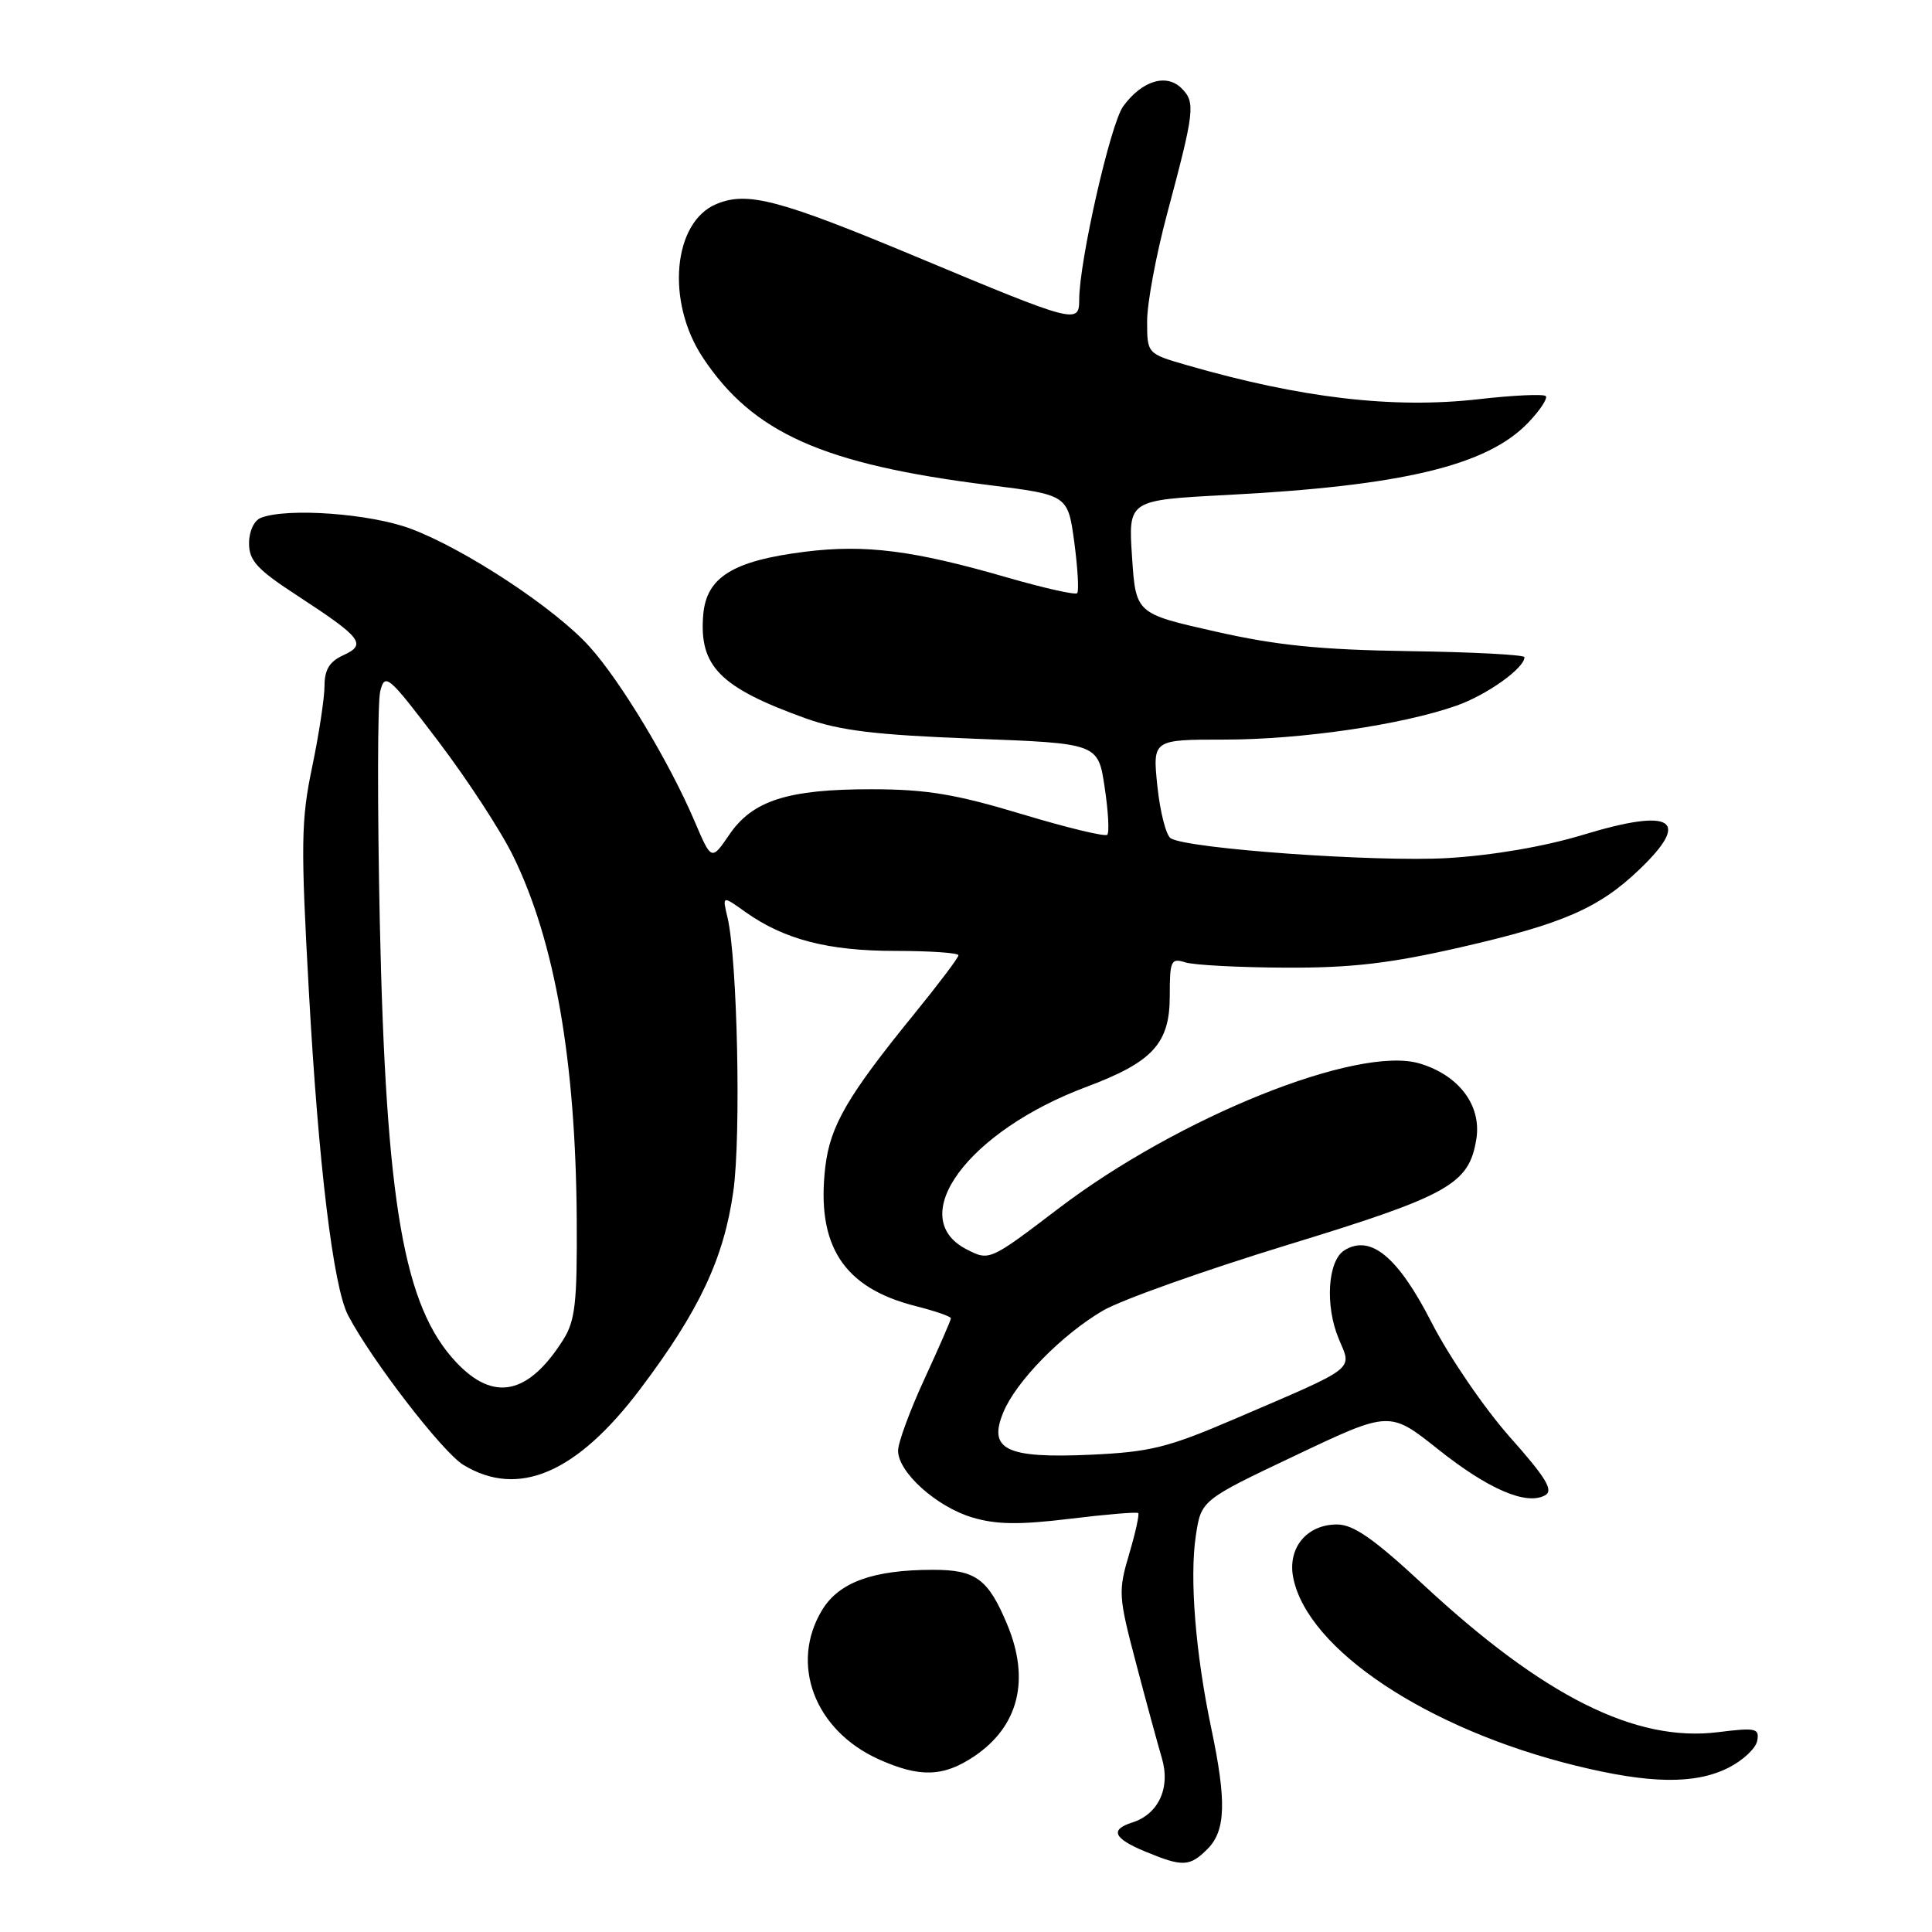 <?xml version="1.0" encoding="UTF-8" standalone="no"?>
<!DOCTYPE svg PUBLIC "-//W3C//DTD SVG 1.1//EN" "http://www.w3.org/Graphics/SVG/1.1/DTD/svg11.dtd" >
<svg xmlns="http://www.w3.org/2000/svg" xmlns:xlink="http://www.w3.org/1999/xlink" version="1.1" viewBox="0 0 256 256">
 <g >
 <path fill="currentColor"
d=" M 160.00 245.00 C 162.42 242.58 162.54 238.70 160.50 229.01 C 158.41 219.08 157.61 209.10 158.45 203.52 C 159.16 198.78 159.16 198.78 171.64 192.86 C 184.13 186.93 184.13 186.93 190.53 192.02 C 197.21 197.34 202.26 199.51 204.74 198.13 C 205.88 197.49 204.87 195.82 200.06 190.41 C 196.69 186.61 192.03 179.80 189.71 175.27 C 185.24 166.52 181.60 163.51 178.13 165.68 C 175.93 167.06 175.55 173.00 177.39 177.40 C 179.16 181.62 179.99 180.98 163.50 188.06 C 154.74 191.82 152.38 192.40 144.50 192.76 C 133.31 193.26 130.89 192.09 132.95 187.13 C 134.65 183.02 140.70 176.85 146.15 173.66 C 148.54 172.26 159.50 168.36 170.50 164.99 C 192.00 158.41 194.65 156.93 195.62 150.95 C 196.34 146.50 193.34 142.48 188.12 140.92 C 179.95 138.47 156.21 148.00 140.30 160.10 C 131.10 167.10 131.10 167.10 128.05 165.53 C 119.85 161.28 128.28 149.88 143.95 144.02 C 152.74 140.73 155.00 138.27 155.00 131.98 C 155.00 127.27 155.16 126.92 157.06 127.52 C 158.20 127.88 164.16 128.19 170.31 128.22 C 179.04 128.26 184.13 127.67 193.50 125.53 C 207.09 122.42 211.88 120.34 217.25 115.19 C 224.15 108.58 221.61 107.02 209.79 110.61 C 204.65 112.17 197.82 113.34 191.81 113.70 C 182.37 114.25 157.37 112.47 155.13 111.08 C 154.51 110.70 153.72 107.60 153.36 104.19 C 152.72 98.00 152.72 98.00 162.23 98.00 C 172.42 98.00 185.79 96.04 193.00 93.50 C 197.03 92.08 202.00 88.53 202.00 87.08 C 202.00 86.76 195.14 86.40 186.75 86.28 C 174.91 86.10 169.15 85.52 161.00 83.67 C 150.50 81.30 150.50 81.30 150.00 73.78 C 149.50 66.27 149.50 66.27 162.50 65.59 C 185.83 64.38 197.04 61.70 202.49 56.01 C 204.07 54.36 205.11 52.78 204.82 52.48 C 204.52 52.19 200.50 52.37 195.89 52.90 C 184.56 54.18 172.38 52.75 157.25 48.38 C 152.00 46.86 152.00 46.86 152.00 42.54 C 152.00 40.16 153.19 33.78 154.64 28.36 C 158.30 14.66 158.43 13.57 156.56 11.70 C 154.55 9.69 151.29 10.70 148.82 14.10 C 147.14 16.42 143.00 34.64 143.00 39.72 C 143.00 42.96 142.47 42.82 121.65 34.12 C 103.29 26.45 99.05 25.32 94.94 27.03 C 89.16 29.42 88.22 39.97 93.13 47.38 C 99.75 57.37 109.05 61.52 131.00 64.27 C 141.50 65.58 141.50 65.58 142.35 71.86 C 142.81 75.31 142.98 78.35 142.73 78.60 C 142.47 78.86 138.32 77.92 133.49 76.53 C 121.04 72.92 114.65 72.11 106.65 73.11 C 97.09 74.31 93.59 76.49 93.18 81.48 C 92.62 88.29 95.39 91.09 106.74 95.18 C 111.29 96.81 115.96 97.38 129.00 97.88 C 145.50 98.50 145.50 98.50 146.37 104.30 C 146.85 107.48 147.01 110.33 146.72 110.61 C 146.43 110.90 141.31 109.66 135.35 107.86 C 126.58 105.22 122.77 104.59 115.50 104.58 C 104.38 104.57 99.71 106.07 96.62 110.62 C 94.27 114.06 94.27 114.06 92.02 108.78 C 88.68 100.97 82.26 90.29 78.13 85.70 C 73.58 80.63 61.64 72.76 54.42 70.06 C 49.06 68.05 38.11 67.25 34.58 68.61 C 33.67 68.96 33.00 70.38 33.00 71.99 C 33.00 74.30 34.08 75.47 39.45 78.96 C 47.95 84.51 48.63 85.39 45.49 86.82 C 43.67 87.65 43.00 88.74 43.00 90.87 C 43.00 92.47 42.26 97.32 41.36 101.64 C 39.89 108.65 39.84 111.87 40.93 131.41 C 42.20 154.36 44.16 170.53 46.12 174.28 C 49.21 180.19 58.62 192.41 61.39 194.10 C 68.67 198.54 76.43 195.21 84.86 184.02 C 92.66 173.67 95.92 166.75 97.17 157.85 C 98.21 150.49 97.71 127.08 96.40 121.58 C 95.70 118.65 95.70 118.65 98.78 120.85 C 103.91 124.49 109.71 126.00 118.63 126.00 C 123.23 126.00 127.00 126.26 127.00 126.58 C 127.00 126.90 124.37 130.38 121.16 134.33 C 112.31 145.20 110.01 149.16 109.36 154.59 C 108.13 165.05 111.76 170.65 121.32 173.06 C 123.89 173.71 126.00 174.44 126.00 174.68 C 126.00 174.93 124.42 178.54 122.50 182.71 C 120.58 186.87 119.00 191.15 119.00 192.22 C 119.00 195.08 124.07 199.64 128.83 201.07 C 132.01 202.02 135.05 202.06 141.74 201.25 C 146.56 200.66 150.64 200.32 150.82 200.49 C 150.99 200.66 150.45 203.12 149.61 205.95 C 148.16 210.84 148.20 211.55 150.51 220.30 C 151.84 225.36 153.39 231.05 153.95 232.95 C 155.12 236.89 153.52 240.38 150.03 241.49 C 147.03 242.44 147.55 243.60 151.75 245.34 C 156.71 247.40 157.64 247.36 160.00 245.00 Z  M 229.00 234.25 C 230.92 233.29 232.65 231.68 232.84 230.67 C 233.15 229.00 232.66 228.90 227.66 229.52 C 216.73 230.89 204.56 224.80 188.61 209.99 C 182.04 203.89 179.34 202.00 177.16 202.00 C 173.14 202.00 170.58 205.13 171.36 209.06 C 173.27 218.58 189.12 229.12 208.80 233.96 C 218.60 236.37 224.58 236.46 229.00 234.25 Z  M 129.09 232.72 C 134.98 228.75 136.52 222.59 133.46 215.25 C 130.93 209.20 129.29 208.00 123.60 208.01 C 115.70 208.01 111.19 209.65 108.95 213.31 C 104.61 220.44 107.91 229.24 116.38 233.09 C 121.84 235.56 125.00 235.47 129.09 232.72 Z  M 60.46 180.52 C 53.51 173.15 51.15 159.60 50.33 122.37 C 50.00 106.90 50.02 93.06 50.38 91.61 C 51.01 89.11 51.42 89.46 58.08 98.23 C 61.95 103.33 66.43 110.20 68.03 113.50 C 73.53 124.78 76.28 140.54 76.42 161.54 C 76.49 172.66 76.22 175.01 74.62 177.54 C 70.01 184.82 65.42 185.79 60.46 180.52 Z "/>
</g>
</svg>